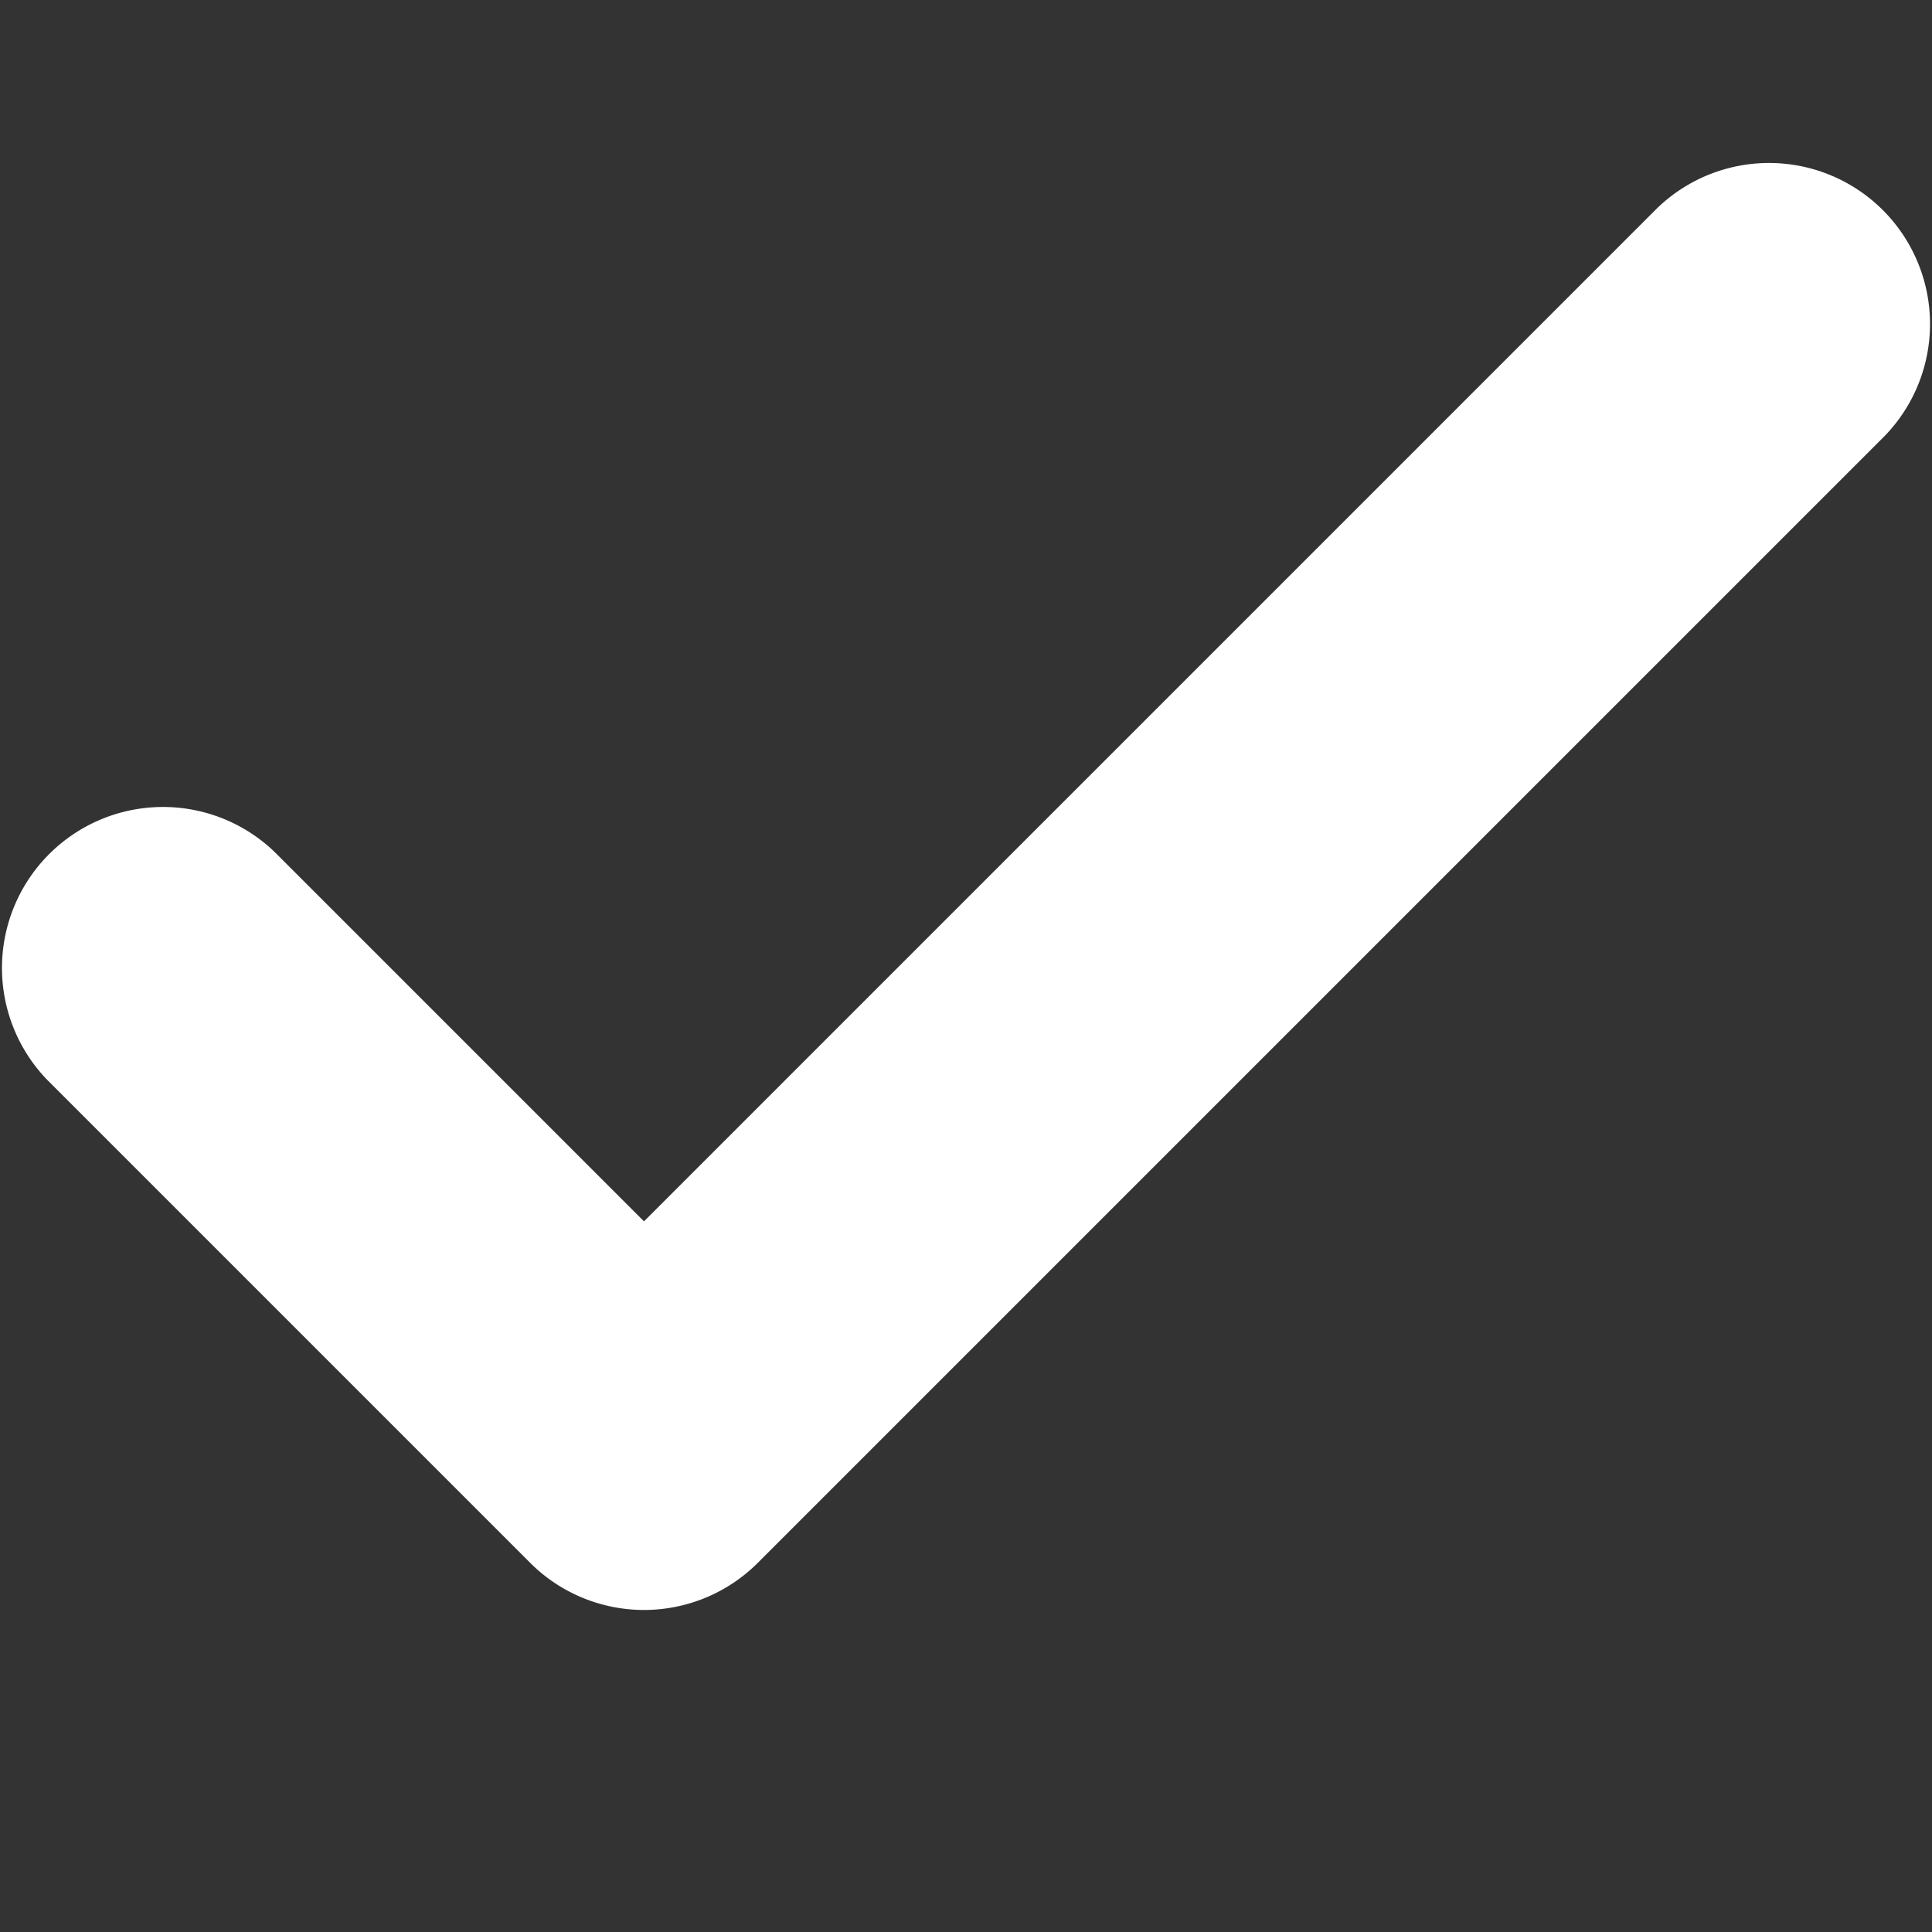 <svg xmlns="http://www.w3.org/2000/svg" width="12" height="12" viewBox="0 0 12 12"><rect x="0" y="0" width="12" height="12" fill="#333333" stroke="none"/><g class="nc-icon-wrapper" fill="#FFFFFF"><path d="M10.293,1.293,4,7.586,1.707,5.293A1,1,0,0,0,.293,6.707l3,3a1,1,0,0,0,1.414,0l7-7a1,1,0,0,0-1.414-1.414Z" fill="#FFFFFF"></path></g></svg>
